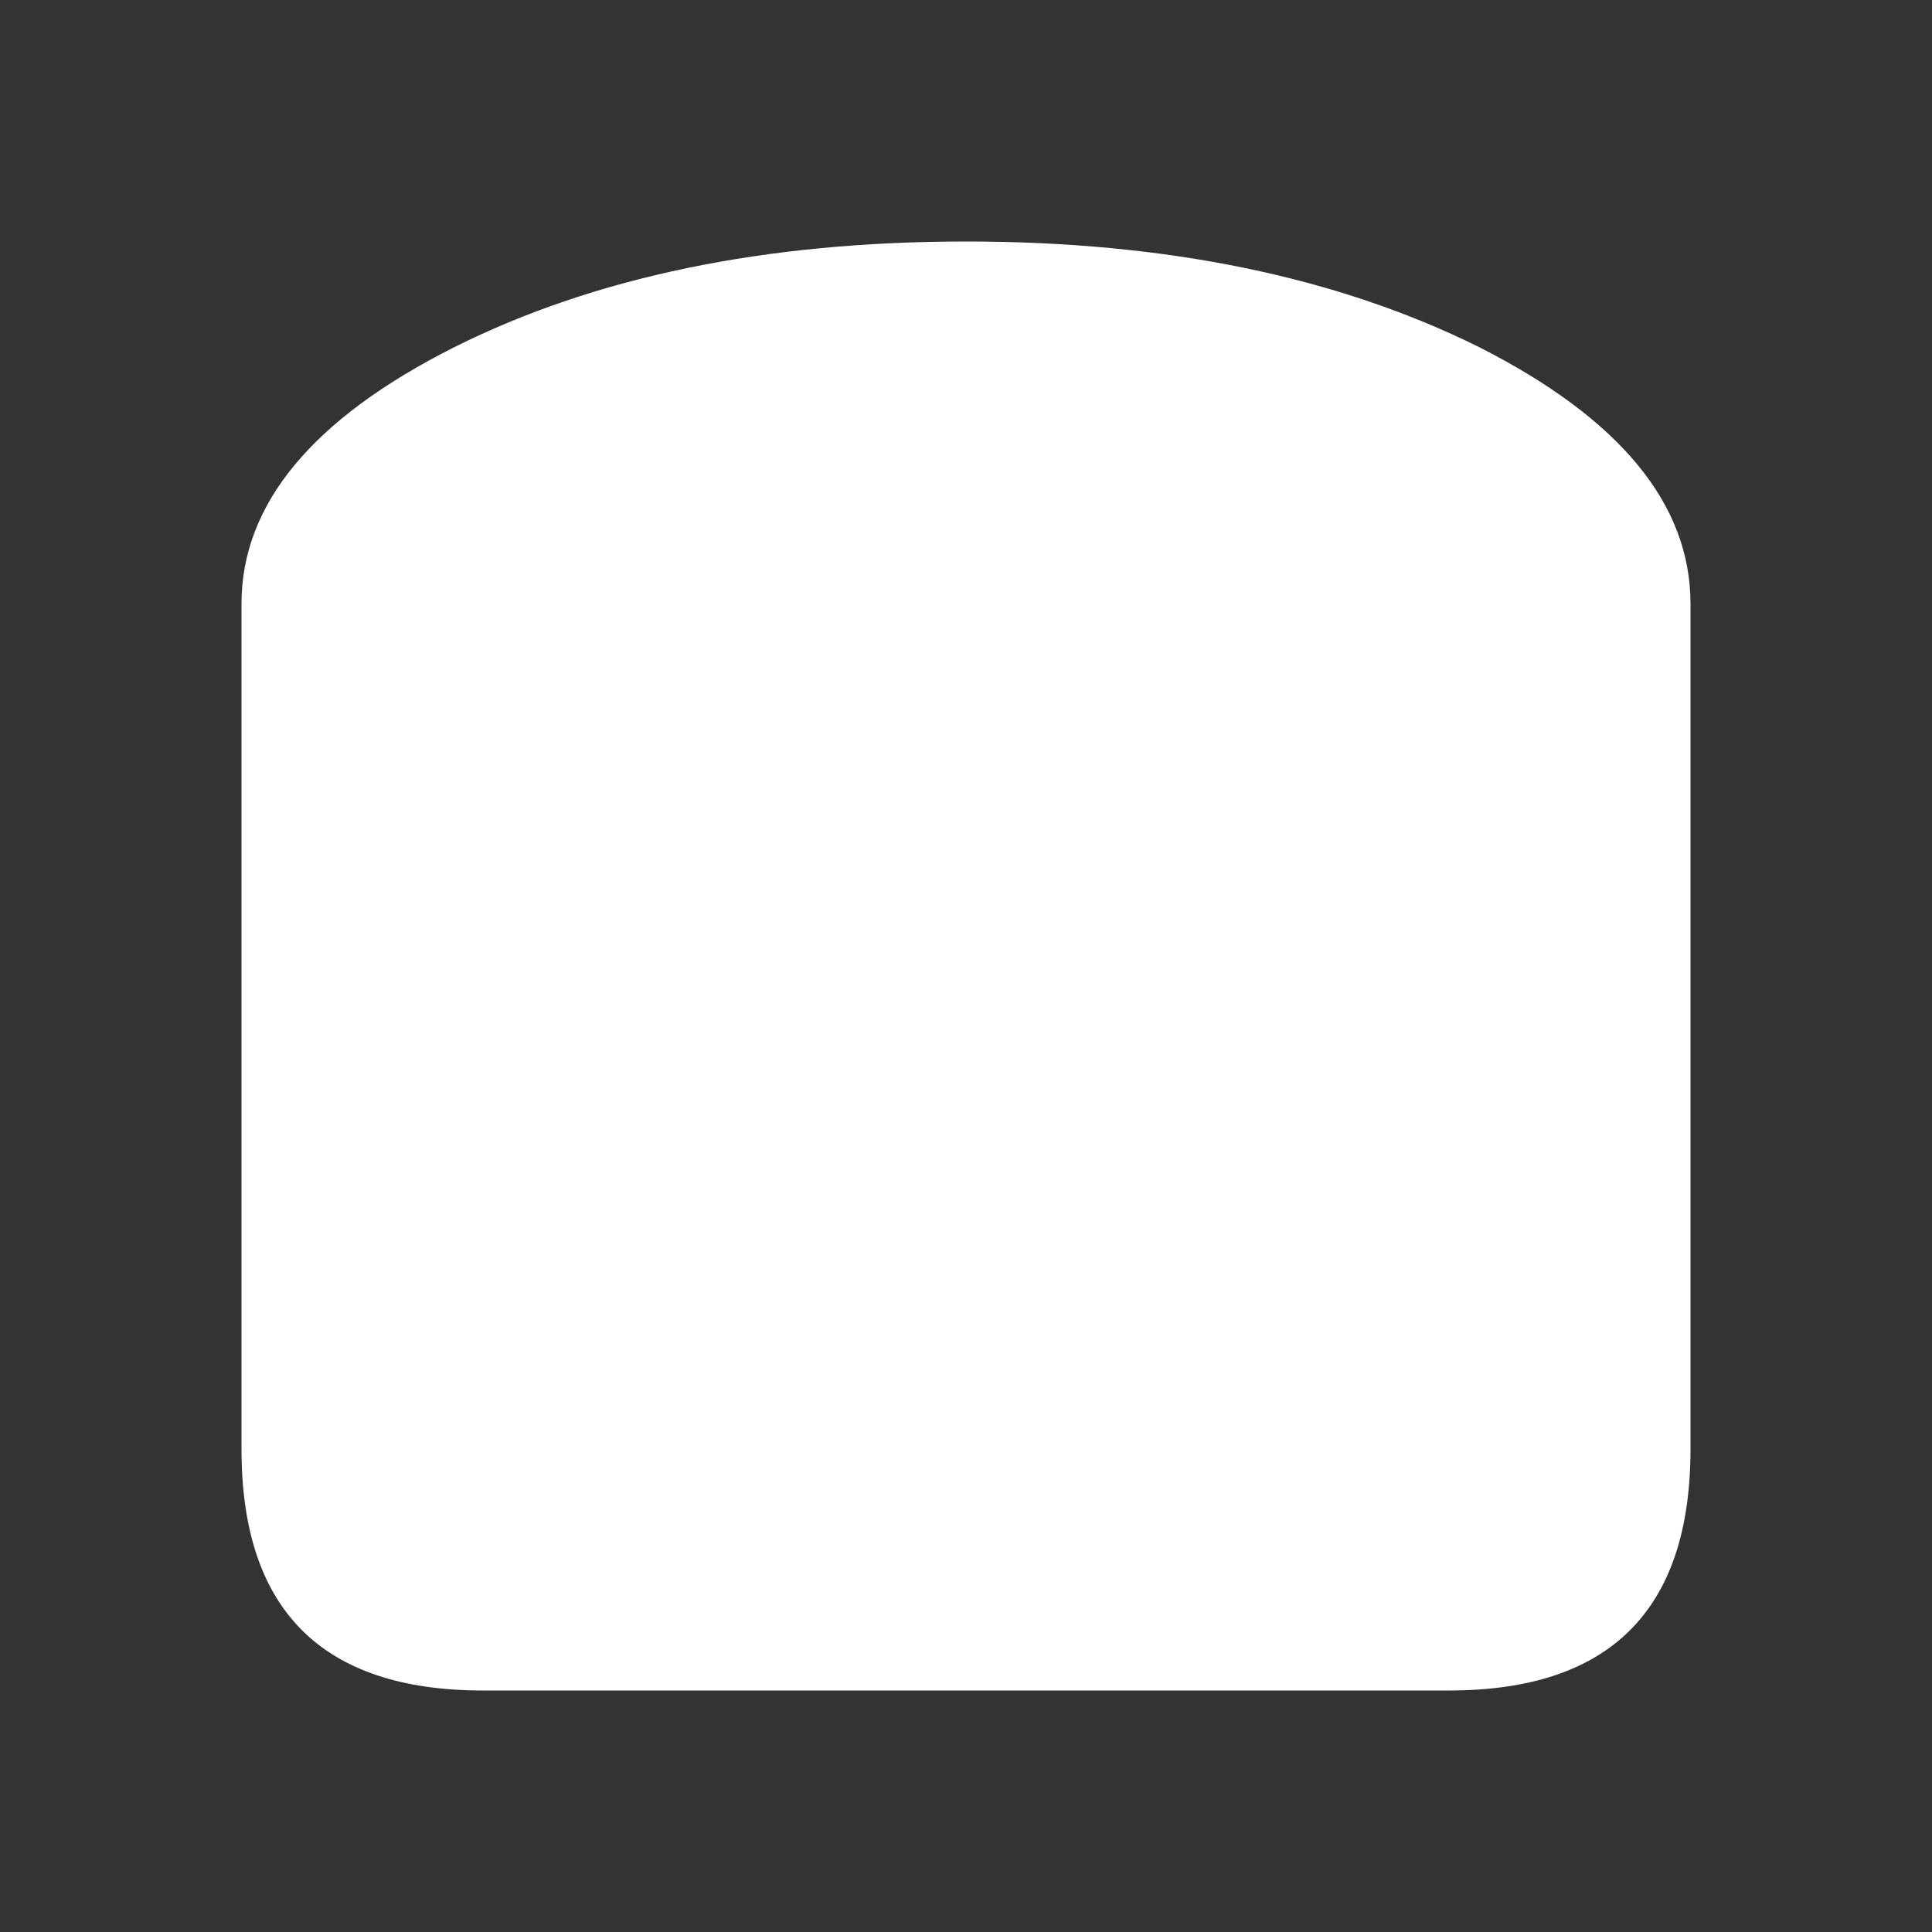 <svg viewBox="0 0 64 64"  xmlns="http://www.w3.org/2000/svg" xmlns:xlink="http://www.w3.org/1999/xlink">
  <rect x="0" y="0" width="64" height="64" fill="#333333" stroke="none"/>
  <defs/>
  <g>
    <path stroke="none" fill="#FFFFFF" d="M56 20 L56 48 Q56 56 48 56 L16 56 Q8 56 8 48 L8 20 Q8 15.05 15.05 11.5 22.05 8 32 8 41.95 8 49 11.5 56 15.05 56 20"/>
  </g>
</svg>
